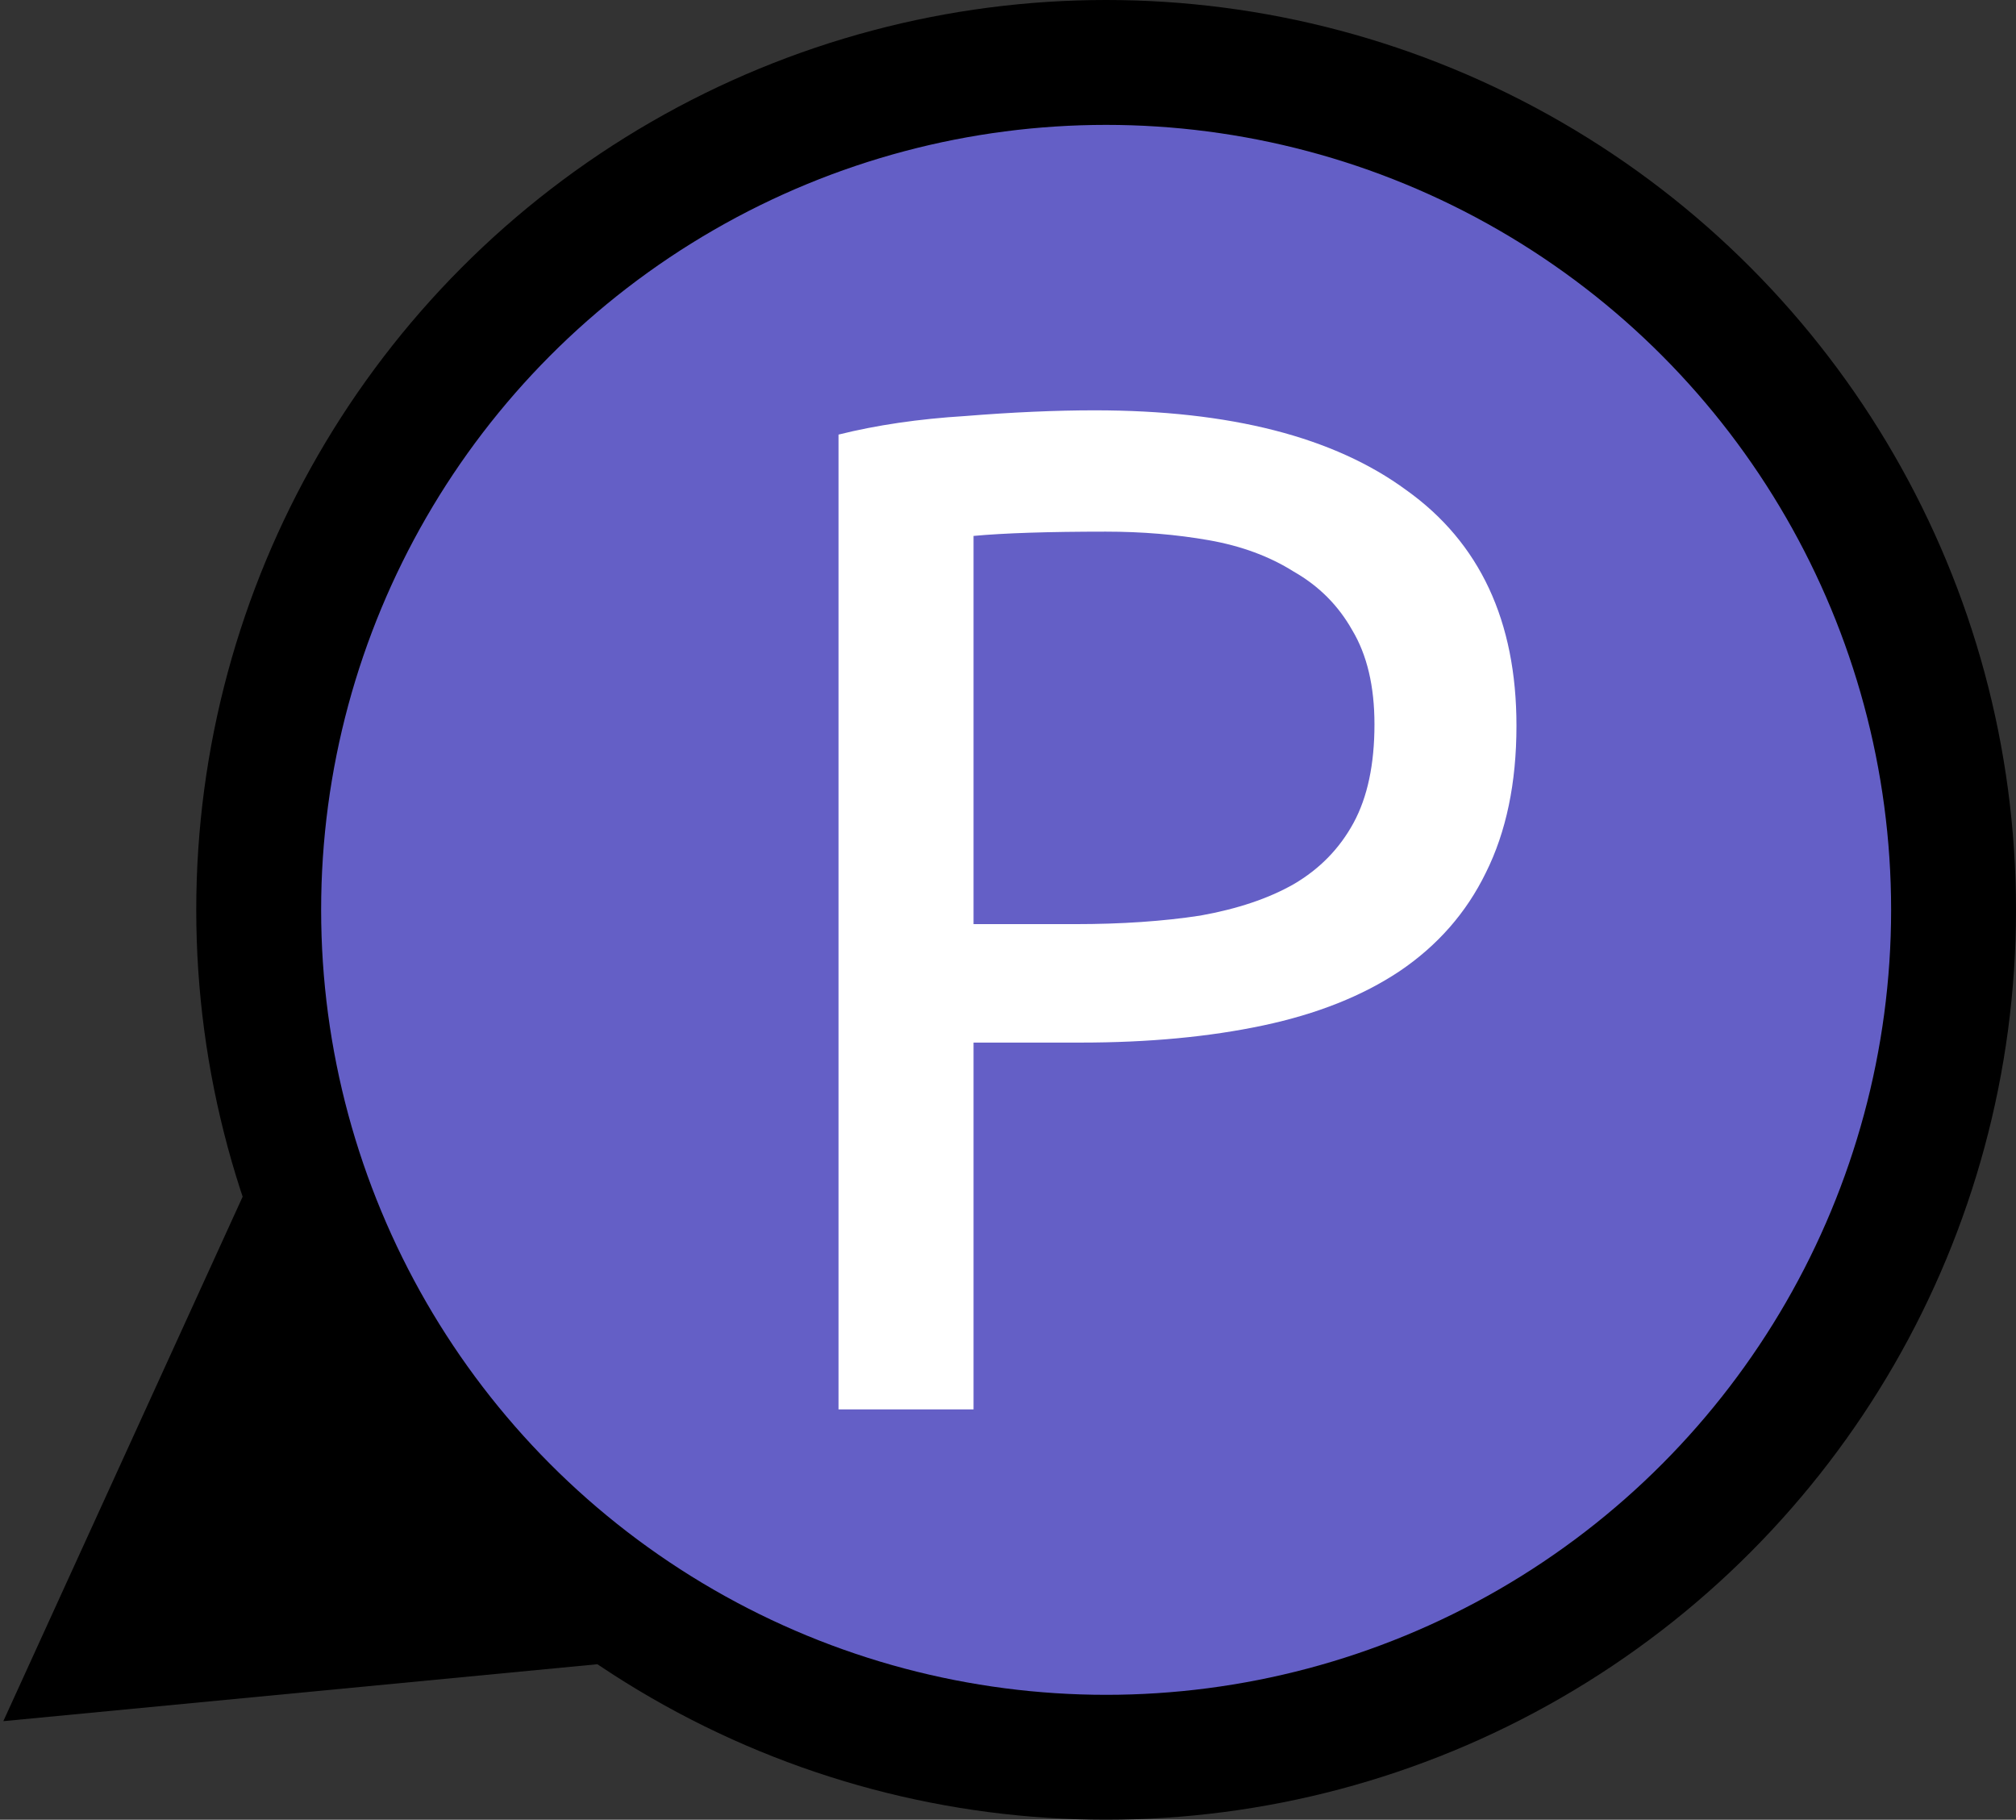 <svg width="113" height="102" viewBox="0 0 113 102" fill="none" xmlns="http://www.w3.org/2000/svg">
<rect x="0" y="0" width="113" height="102" fill="#333333" stroke="none"/>
<path d="M0.187 96.476L15.286 63.385L36.394 93.006L0.187 96.476Z" fill="black"/>
<circle cx="62.5" cy="51.5" r="47.5" fill="#645FC6"/>
<path d="M61.357 23C68.952 23 74.778 24.493 78.836 27.48C82.945 30.413 85 34.813 85 40.68C85 43.88 84.428 46.627 83.283 48.92C82.191 51.16 80.578 53 78.446 54.44C76.365 55.827 73.816 56.84 70.799 57.48C67.782 58.12 64.374 58.44 60.577 58.44H54.569V79H47V24.36C49.133 23.827 51.5 23.48 54.101 23.32C56.754 23.107 59.172 23 61.357 23ZM61.981 29.8C58.756 29.8 56.285 29.88 54.569 30.04V51.8H60.265C62.866 51.8 65.207 51.64 67.287 51.32C69.368 50.947 71.111 50.36 72.515 49.56C73.972 48.707 75.09 47.56 75.871 46.12C76.651 44.68 77.041 42.84 77.041 40.6C77.041 38.467 76.625 36.707 75.793 35.32C75.012 33.933 73.92 32.84 72.515 32.04C71.163 31.187 69.576 30.6 67.756 30.28C65.935 29.96 64.01 29.8 61.981 29.8Z" fill="white"/>
<circle cx="62" cy="51" r="47.5" stroke="black" stroke-width="7"/>
</svg>
